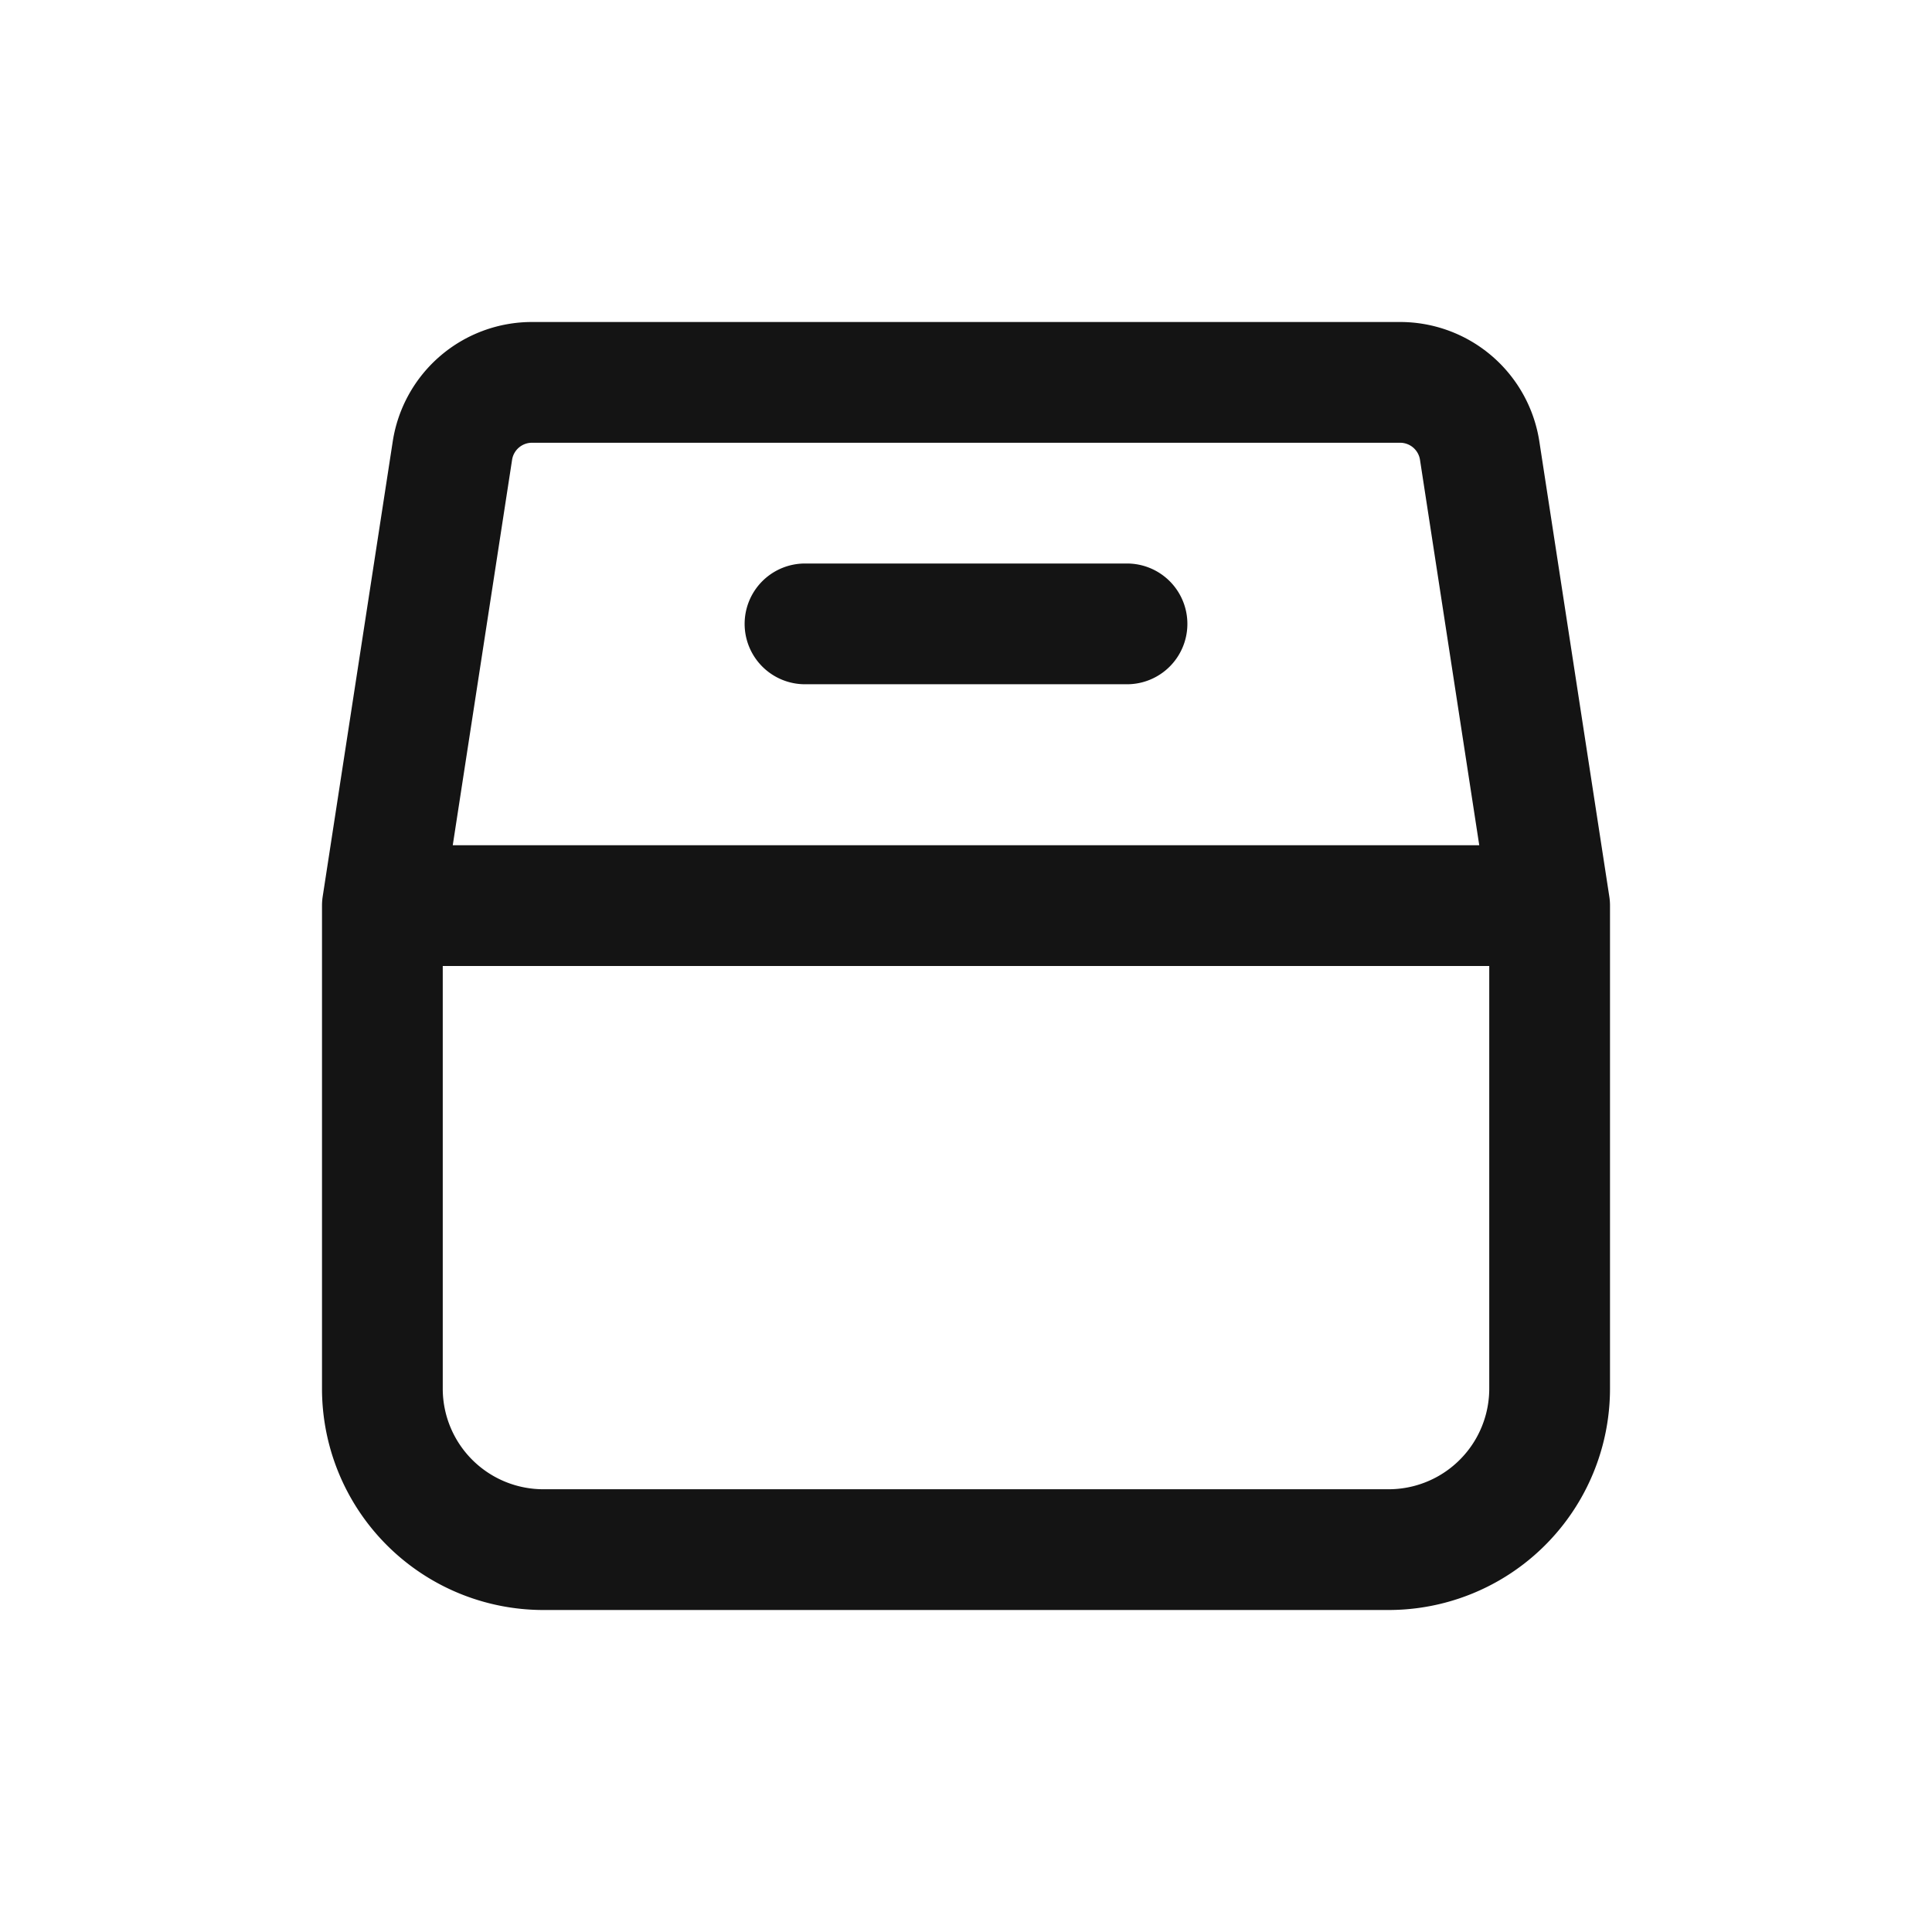 <svg xmlns="http://www.w3.org/2000/svg" fill="none" viewBox="0 0 24 24" class="acv-icon"><path stroke="#141414" stroke-linecap="round" stroke-linejoin="round" stroke-width="1.5" d="M5.62 5.598a1 1 0 0 1 .988-.848h10.784a1 1 0 0 1 .989.848l.869 5.652H4.75l.87-5.652ZM4.75 11.25h14.5v6a2 2 0 0 1-2 2H6.75a2 2 0 0 1-2-2v-6ZM10 7.75h4"/></svg>